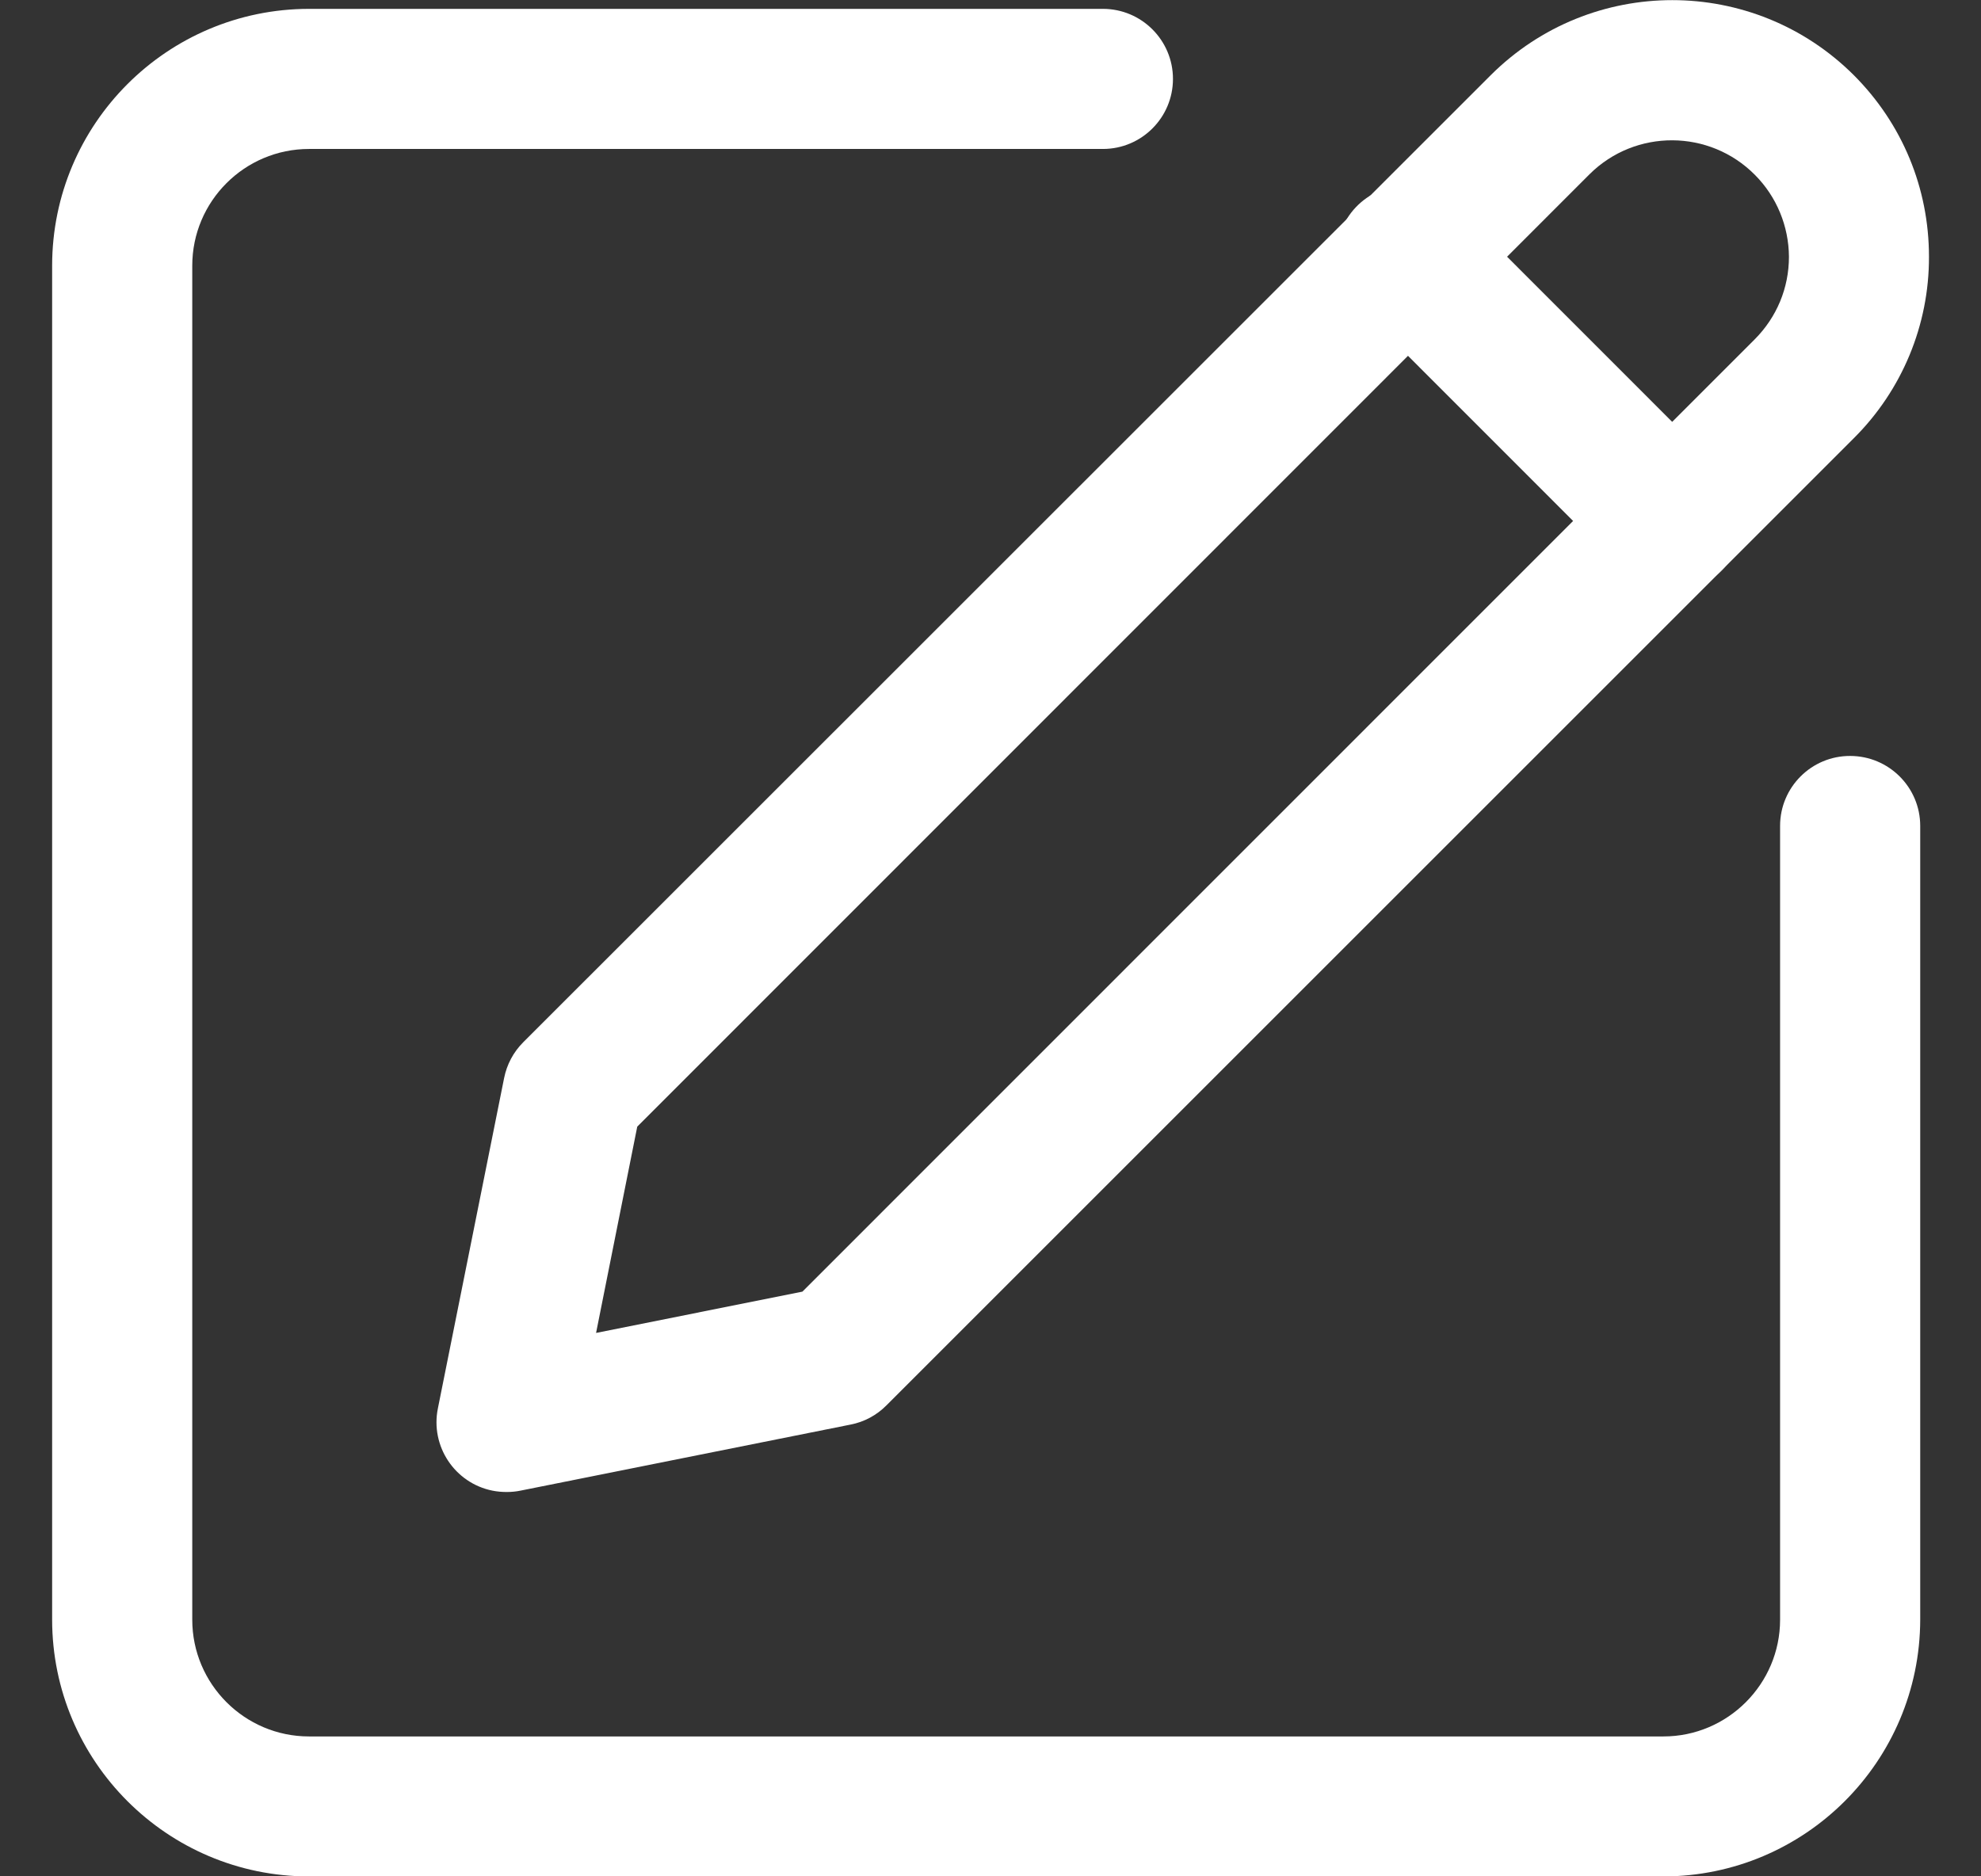 <?xml version="1.0" encoding="utf-8"?>
<!-- Generator: Adobe Illustrator 16.0.0, SVG Export Plug-In . SVG Version: 6.00 Build 0)  -->
<!DOCTYPE svg PUBLIC "-//W3C//DTD SVG 1.1//EN" "http://www.w3.org/Graphics/SVG/1.1/DTD/svg11.dtd">
<svg version="1.1" id="Layer_1" xmlns="http://www.w3.org/2000/svg" xmlns:xlink="http://www.w3.org/1999/xlink" x="0px" y="0px"
	 width="19px" height="18px" viewBox="0 0 19 18" enable-background="new 0 0 19 18" xml:space="preserve">
<rect x="0" y="0" width="19" height="18" fill="#333333" stroke="none"/>
<g>
	<g opacity="0">
	</g>
</g>
<g>
	<path fill="#FFFFFF" d="M15.246,1.671c0.439-0.436,1.15-0.433,1.586,0.007c0.208,0.209,0.324,0.491,0.326,0.785
		c0,0.3-0.117,0.58-0.328,0.792l-9.134,9.136l-1.979,0.396l0.395-1.979L15.246,1.671z M8.036,13.008H8.027 M4.86,14.313
		c0.044,0,0.089-0.004,0.132-0.013l3.167-0.634c0.13-0.025,0.25-0.09,0.343-0.184l9.277-9.277c0.464-0.461,0.724-1.088,0.722-1.742
		c0-0.658-0.256-1.276-0.72-1.741c-0.963-0.961-2.521-0.961-3.484,0L5.018,9.999c-0.094,0.094-0.157,0.213-0.183,0.343L4.2,13.51
		c-0.074,0.363,0.161,0.717,0.523,0.79C4.768,14.309,4.813,14.313,4.86,14.313L4.86,14.313z"/>
</g>
<g>
	<path fill="#FFFFFF" d="M15.953,18.001H2.963C1.604,18,0.501,16.897,0.5,15.538V2.548c0.001-1.36,1.104-2.462,2.464-2.463h7.614
		c0.371,0,0.672,0.301,0.672,0.672s-0.301,0.672-0.672,0.672l0,0H2.964c-0.618,0-1.12,0.502-1.12,1.12v12.989
		c0,0.617,0.502,1.12,1.12,1.12h12.99c0.616,0,1.119-0.503,1.119-1.12V7.923c0-0.371,0.301-0.672,0.672-0.671
		c0.371,0,0.672,0.301,0.672,0.671v7.615C18.414,16.897,17.313,17.999,15.953,18.001L15.953,18.001z"/>
</g>
<g>
	<path fill="#FFFFFF" d="M16.038,5.67c-0.179,0-0.35-0.071-0.476-0.198l-2.533-2.534c-0.269-0.255-0.28-0.681-0.025-0.95
		c0.256-0.269,0.681-0.281,0.95-0.026c0.009,0.009,0.018,0.017,0.026,0.026l2.533,2.534c0.263,0.263,0.263,0.688,0,0.95
		C16.388,5.599,16.217,5.669,16.038,5.67L16.038,5.67z"/>
</g>
</svg>
